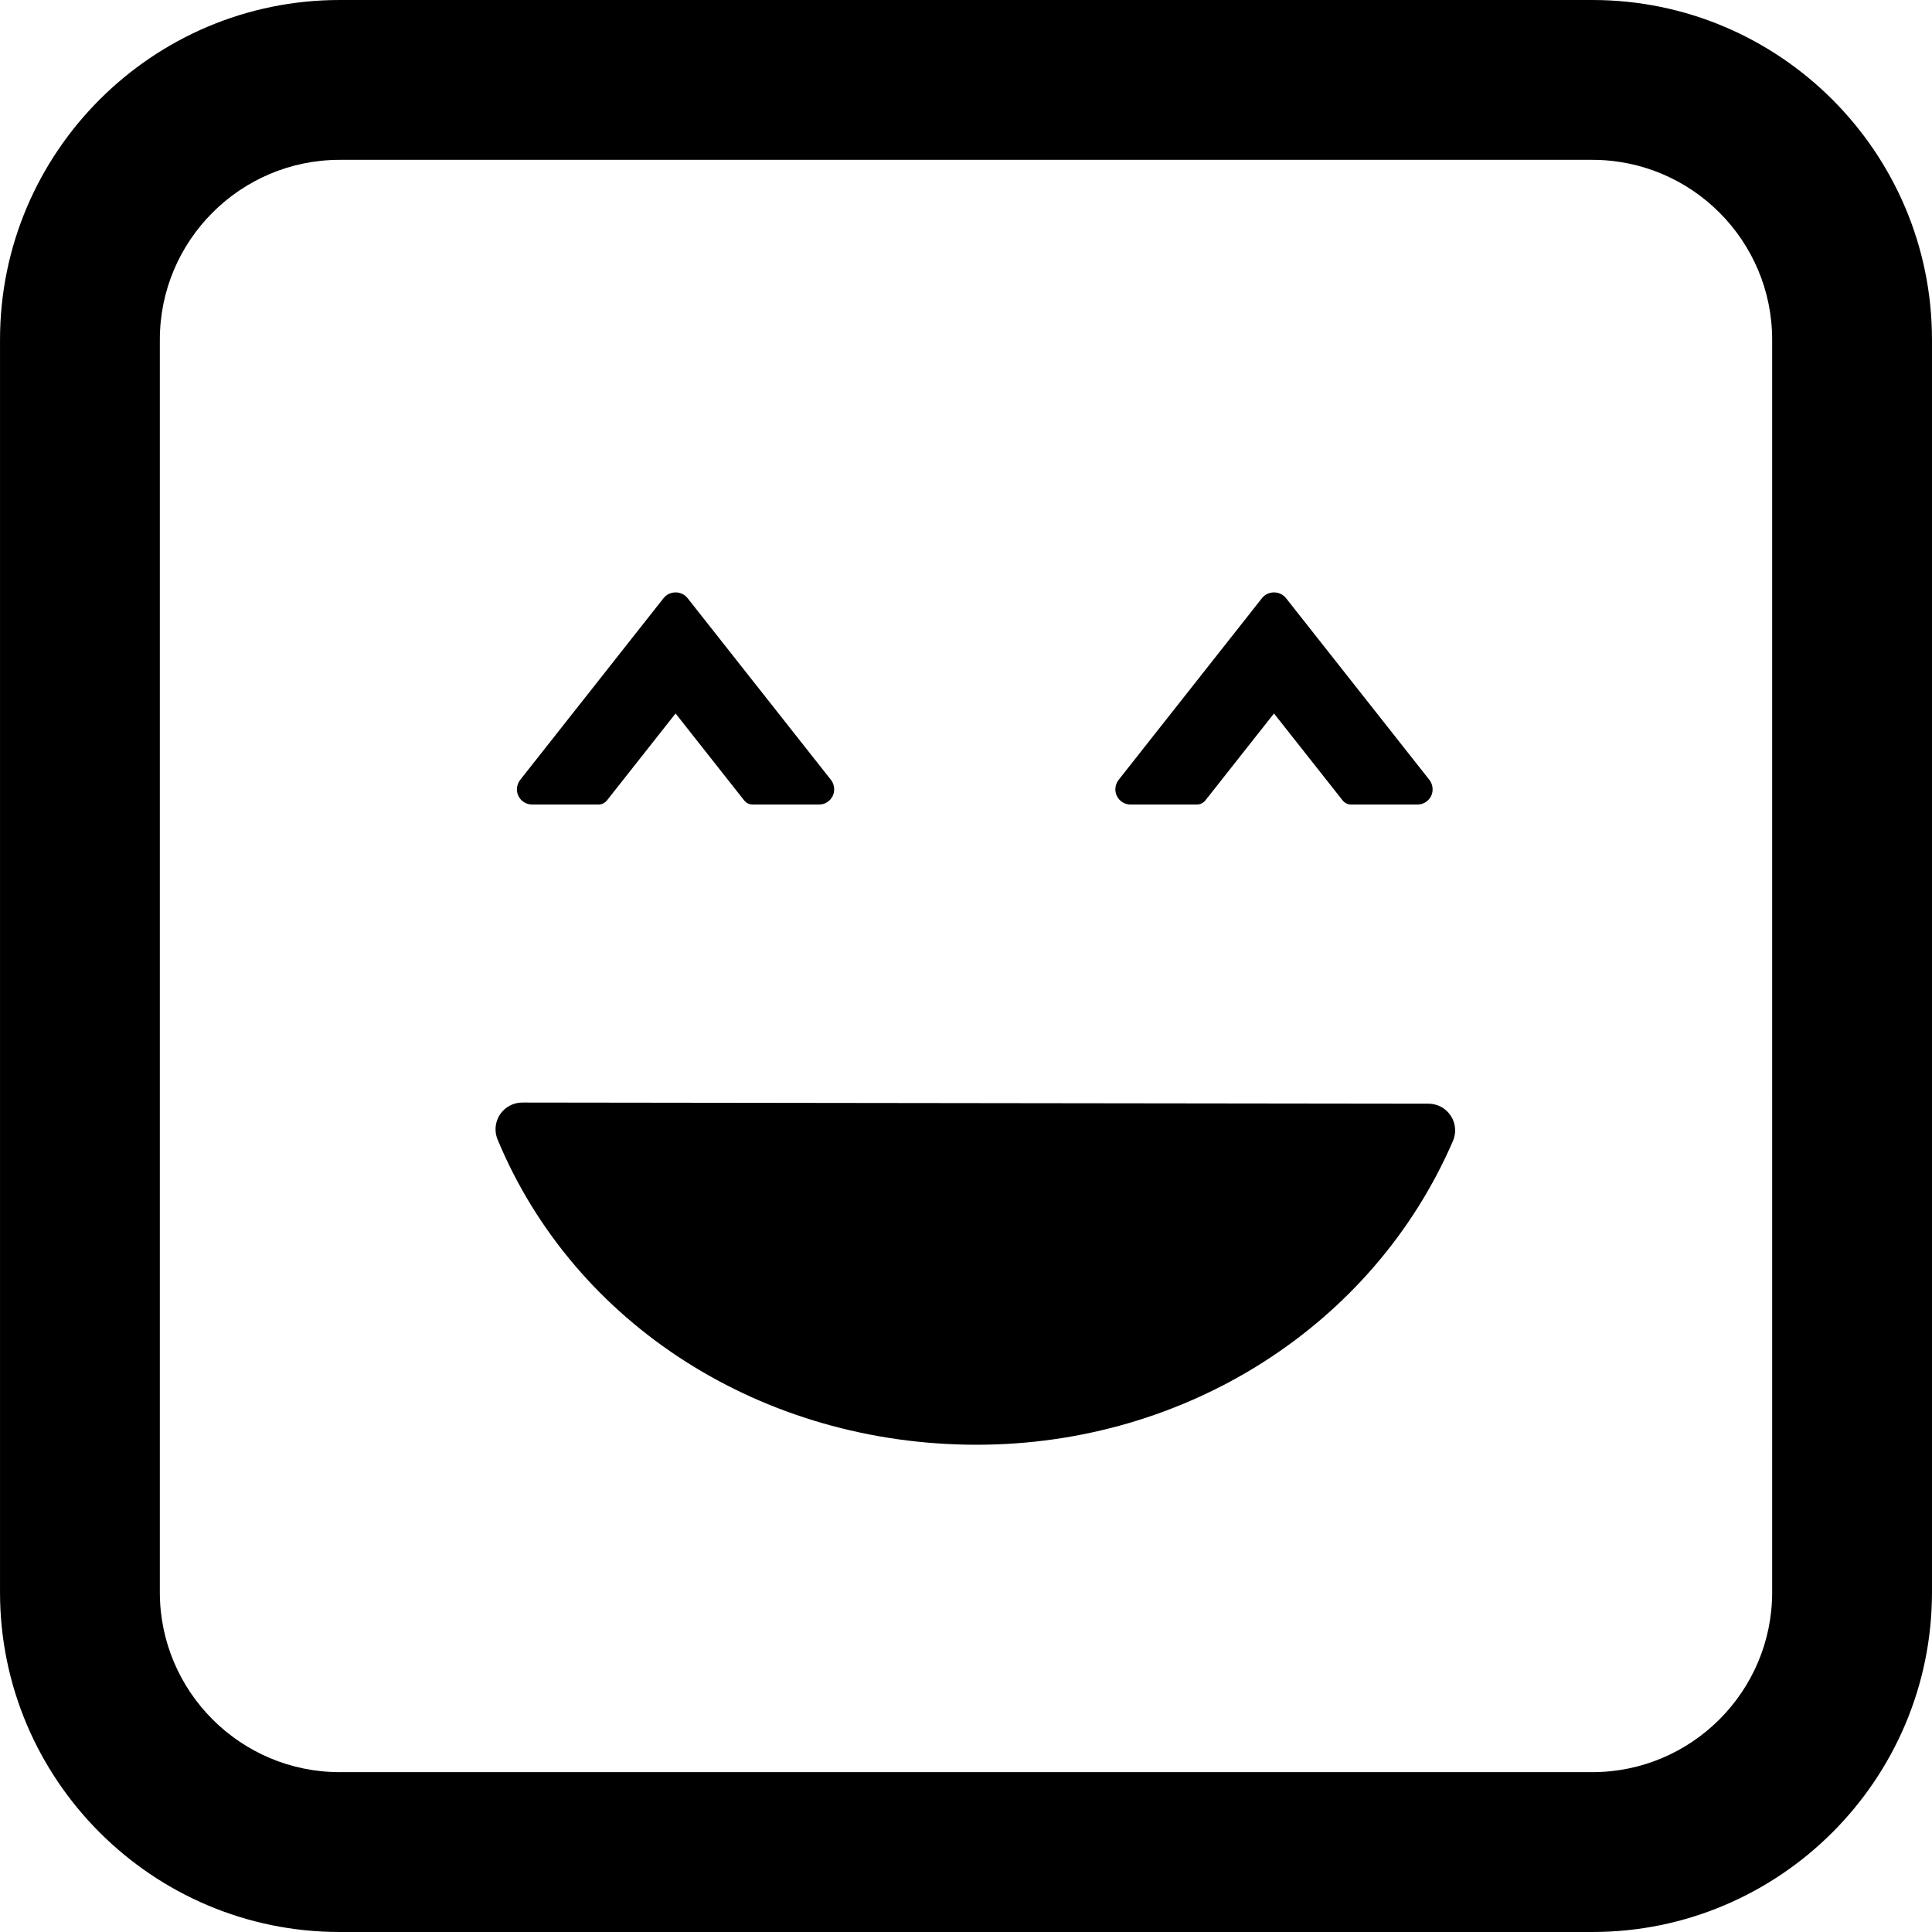 <?xml version="1.0" encoding="iso-8859-1"?>
<!-- Generator: Adobe Illustrator 16.0.0, SVG Export Plug-In . SVG Version: 6.00 Build 0)  -->
<!DOCTYPE svg PUBLIC "-//W3C//DTD SVG 1.1//EN" "http://www.w3.org/Graphics/SVG/1.1/DTD/svg11.dtd">
<svg version="1.1" id="Capa_1" xmlns="http://www.w3.org/2000/svg" xmlns:xlink="http://www.w3.org/1999/xlink" x="0px" y="0px"
	 width="103.696px" height="103.696px" viewBox="0 0 103.696 103.696" style="enable-background:new 0 0 103.696 103.696;"
	 xml:space="preserve">
<g>
	<path d="M77.866,59.885c0.266,0.402,0.311,0.912,0.118,1.355c-4.285,9.904-14.318,16.304-25.563,16.304
		c-11.486,0-21.58-6.431-25.714-16.382c-0.185-0.443-0.135-0.949,0.131-1.348c0.267-0.397,0.714-0.637,1.192-0.637
		c0.001,0,0.001,0,0.002,0l48.638,0.061C77.152,59.238,77.601,59.48,77.866,59.885z M27.827,42.724
		c-0.055-0.113-0.082-0.237-0.082-0.359c0-0.183,0.062-0.363,0.175-0.506l7.695-9.755c0.158-0.197,0.392-0.308,0.645-0.308
		s0.486,0.111,0.641,0.304l7.697,9.757c0.189,0.237,0.229,0.58,0.1,0.859c-0.146,0.293-0.428,0.467-0.741,0.467h-3.554
		c-0.181,0-0.351-0.083-0.463-0.225l-3.68-4.664l-3.681,4.664c-0.112,0.141-0.281,0.225-0.462,0.225h-3.552
		C28.251,43.183,27.961,43.003,27.827,42.724z M59.946,42.724c-0.055-0.113-0.082-0.237-0.082-0.359
		c0-0.183,0.062-0.363,0.175-0.506l7.695-9.755c0.157-0.197,0.392-0.308,0.645-0.308s0.486,0.111,0.642,0.304l7.697,9.757
		c0.188,0.237,0.229,0.58,0.1,0.859c-0.146,0.293-0.428,0.467-0.741,0.467h-3.554c-0.182,0-0.352-0.083-0.463-0.225l-3.681-4.664
		l-3.681,4.664c-0.112,0.141-0.281,0.225-0.462,0.225h-3.552C60.37,43.183,60.08,43.003,59.946,42.724z M85.466,103.696H18.231
		c-10.053,0-18.23-8.179-18.23-18.229V18.23C0.001,8.178,8.179,0,18.231,0h67.235c10.053,0,18.229,8.178,18.229,18.23v67.235
		C103.696,95.518,95.519,103.696,85.466,103.696z M18.231,8.579c-5.322,0-9.652,4.33-9.652,9.651v67.235
		c0,5.321,4.33,9.651,9.652,9.651h67.235c5.321,0,9.651-4.33,9.651-9.651V18.23c0-5.321-4.33-9.651-9.651-9.651H18.231z"/>
</g>
<g>
</g>
<g>
</g>
<g>
</g>
<g>
</g>
<g>
</g>
<g>
</g>
<g>
</g>
<g>
</g>
<g>
</g>
<g>
</g>
<g>
</g>
<g>
</g>
<g>
</g>
<g>
</g>
<g>
</g>
</svg>
